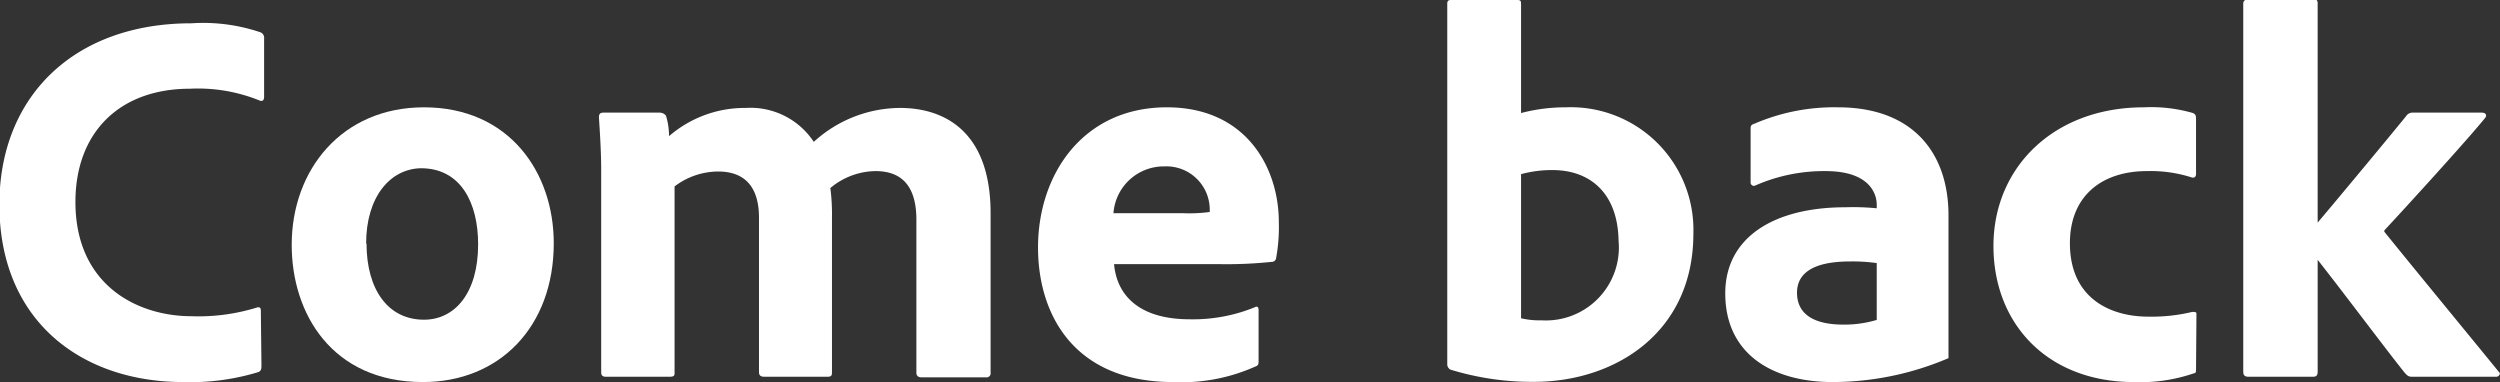 <svg xmlns="http://www.w3.org/2000/svg" viewBox="0 0 122.3 18.69"><rect x="0" y="0" width="122.3" height="18.69" fill="#333333" stroke="none"/><defs><style>.a{isolation:isolate;}.b{fill:#fff;}</style></defs><title>tag_headline1</title><g class="a"><path class="b" d="M13.7,25.43c0,.18,0,.31-.21.36a11.36,11.36,0,0,1-3.61.47c-5,0-9-3-9-8.68,0-5.28,3.64-8.87,9.39-8.87a8.74,8.74,0,0,1,3.38.44.29.29,0,0,1,.18.31V12.3c0,.23-.13.23-.24.18a8,8,0,0,0-3.38-.57c-3.48,0-5.61,2.16-5.61,5.54,0,4.05,3,5.59,5.69,5.59a9.66,9.66,0,0,0,3.17-.42c.13-.05.21,0,.21.13Z" transform="translate(-0.91 -7.57)"/><path class="b" d="M28,19.47c0,4.09-2.66,6.79-6.4,6.79-4.45,0-6.42-3.35-6.42-6.71,0-3.69,2.47-6.73,6.47-6.73C25.82,12.82,28,16,28,19.47Zm-9.16,0c0,2.29,1.07,3.74,2.81,3.74,1.51,0,2.65-1.3,2.65-3.69,0-2-.83-3.72-2.8-3.72C20,15.83,18.82,17.19,18.82,19.5Z" transform="translate(-0.91 -7.57)"/><path class="b" d="M30.55,26c-.18,0-.23-.08-.23-.23V15.89c0-1-.08-2.08-.11-2.58,0-.15.05-.23.21-.23h2.76a.39.39,0,0,1,.31.15,3.45,3.45,0,0,1,.15,1,5.66,5.66,0,0,1,3.75-1.38,3.71,3.71,0,0,1,3.33,1.66,6.31,6.31,0,0,1,4.21-1.66c2.26,0,4.44,1.22,4.44,5.15v7.8a.2.2,0,0,1-.23.23H46c-.18,0-.26-.08-.26-.23V18.33c0-1.35-.47-2.39-2-2.39a3.5,3.5,0,0,0-2.21.83,9.88,9.88,0,0,1,.08,1.46v7.54c0,.13,0,.23-.21.23H38.3c-.16,0-.26-.05-.26-.23V18.23c0-1.56-.73-2.27-2-2.27a3.54,3.54,0,0,0-2.13.73v9.1c0,.13,0,.21-.23.21Z" transform="translate(-0.91 -7.57)"/><path class="b" d="M55.41,20.49c.13,1.48,1.17,2.7,3.71,2.7a8,8,0,0,0,3.2-.6c.08-.05.16,0,.16.13v2.47c0,.19,0,.26-.18.32a8.81,8.81,0,0,1-4,.75c-4.89,0-6.61-3.35-6.61-6.58,0-3.59,2.21-6.86,6.3-6.86,3.92,0,5.48,3,5.48,5.61a8.28,8.28,0,0,1-.13,1.75.21.21,0,0,1-.21.2,21.47,21.47,0,0,1-2.67.11ZM58.79,18a7.42,7.42,0,0,0,1.3-.06v-.18a2.12,2.12,0,0,0-2.21-2.05A2.47,2.47,0,0,0,55.38,18Z" transform="translate(-0.91 -7.57)"/><path class="b" d="M75.06,7.57c.21,0,.26,0,.26.2V13.1a8.53,8.53,0,0,1,2.19-.28A6,6,0,0,1,83.75,19c0,4.86-3.85,7.25-7.8,7.25a13.55,13.55,0,0,1-4.09-.6.3.3,0,0,1-.15-.26V7.75c0-.13.05-.18.18-.18Zm1.8,8.32a5.7,5.7,0,0,0-1.54.2v7.05a3.92,3.92,0,0,0,1,.1,3.57,3.57,0,0,0,3.77-3.9C80.05,17,78.68,15.89,76.86,15.89Z" transform="translate(-0.91 -7.57)"/><path class="b" d="M96.23,23.11c0,.68,0,1.23,0,1.85,0,.05,0,.1,0,.13a14.44,14.44,0,0,1-5.67,1.17c-2.89,0-5.25-1.33-5.25-4.34,0-2.76,2.41-4.21,5.87-4.21a11.6,11.6,0,0,1,1.54.05v-.18c0-.5-.32-1.64-2.5-1.64a8.36,8.36,0,0,0-3.43.7.16.16,0,0,1-.24-.13V13.88c0-.13,0-.2.19-.26a9.84,9.84,0,0,1,4.08-.8c3.74,0,5.41,2.31,5.41,5.28Zm-3.51-2.67a8.55,8.55,0,0,0-1.3-.08c-1.85,0-2.6.6-2.6,1.53s.65,1.56,2.28,1.56a5.51,5.51,0,0,0,1.62-.23Z" transform="translate(-0.91 -7.57)"/><path class="b" d="M108.34,25.64c0,.13,0,.18-.13.2a8,8,0,0,1-2.91.42c-4.21,0-6.87-2.83-6.87-6.66s2.94-6.78,7.36-6.78a7.35,7.35,0,0,1,2.4.28c.13.06.15.13.15.29l0,2.68c0,.18-.11.21-.21.18a6.58,6.58,0,0,0-2.19-.31c-2.18,0-3.77,1.19-3.77,3.53,0,2.71,2,3.59,3.83,3.59a8.51,8.51,0,0,0,2.15-.23c.16,0,.21,0,.21.1Z" transform="translate(-0.91 -7.57)"/><path class="b" d="M122.33,13.08c.18,0,.26.13.15.26-.8,1-3.92,4.42-4.91,5.48a.08.08,0,0,0,0,.11c1.51,1.87,4,4.89,5.59,6.84.1.07,0,.23-.13.23H118.9c-.19,0-.24-.08-.34-.18-.81-1-3-3.93-4.27-5.54v5.46c0,.18-.05.26-.23.26h-3.15c-.2,0-.26-.08-.26-.26v-18c0-.1.06-.2.26-.2h3.15c.13,0,.23,0,.23.2V18.46c1.36-1.61,3.77-4.52,4.32-5.2a.38.38,0,0,1,.36-.18Z" transform="translate(-0.91 -7.57)"/></g></svg>